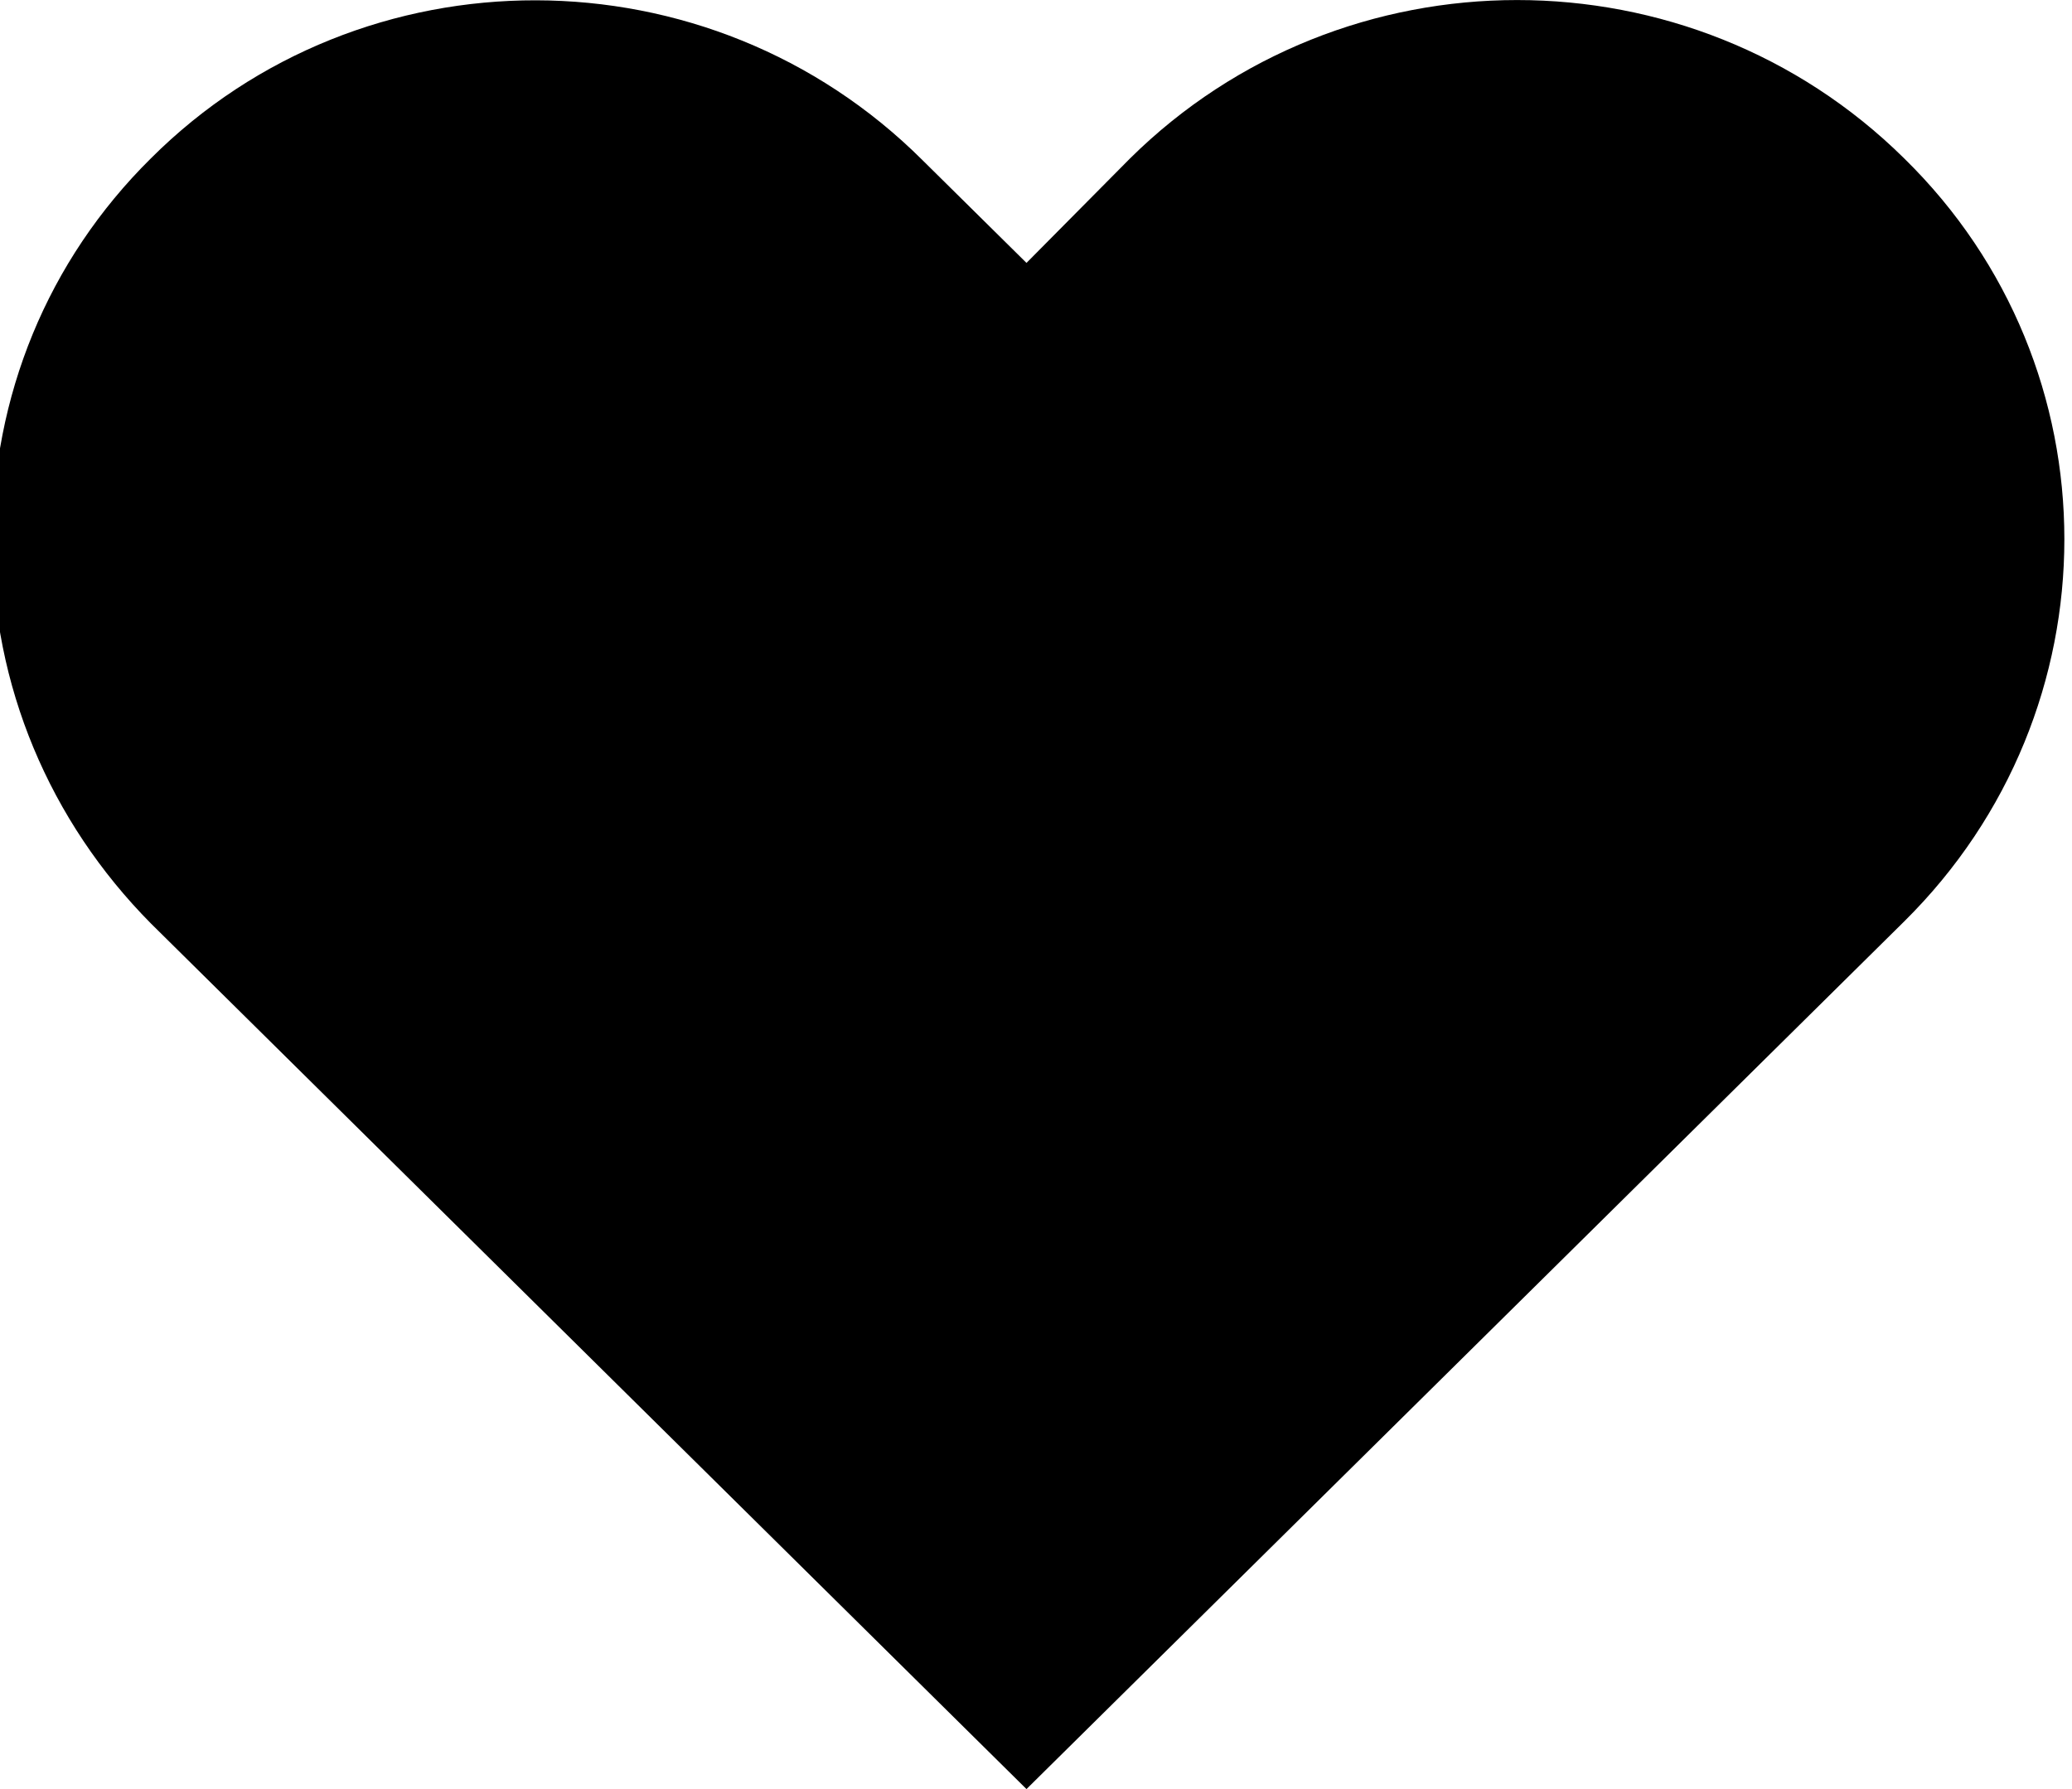 <svg xmlns="http://www.w3.org/2000/svg" width="22" height="19" fill="none"><rect width="100%" height="100%"/><g class="currentLayer"><path fill-rule="evenodd" clip-rule="evenodd" d="m10.899 19-9.296-9.192C.525 8.72-.082 7.277-.082 5.745c0-1.532.584-2.975 1.684-4.063 2.245-2.242 5.928-2.242 8.196.022L10.899 2.792l1.1-1.11c2.268-2.242 5.95-2.242 8.219 0 2.268 2.22 2.268 5.862 0 8.104L10.899 19z" fill="#000"/><path fill="#000" stroke="#222" stroke-width="2" stroke-linejoin="round" d="M11 16.303" style="color:#000"/></g></svg>